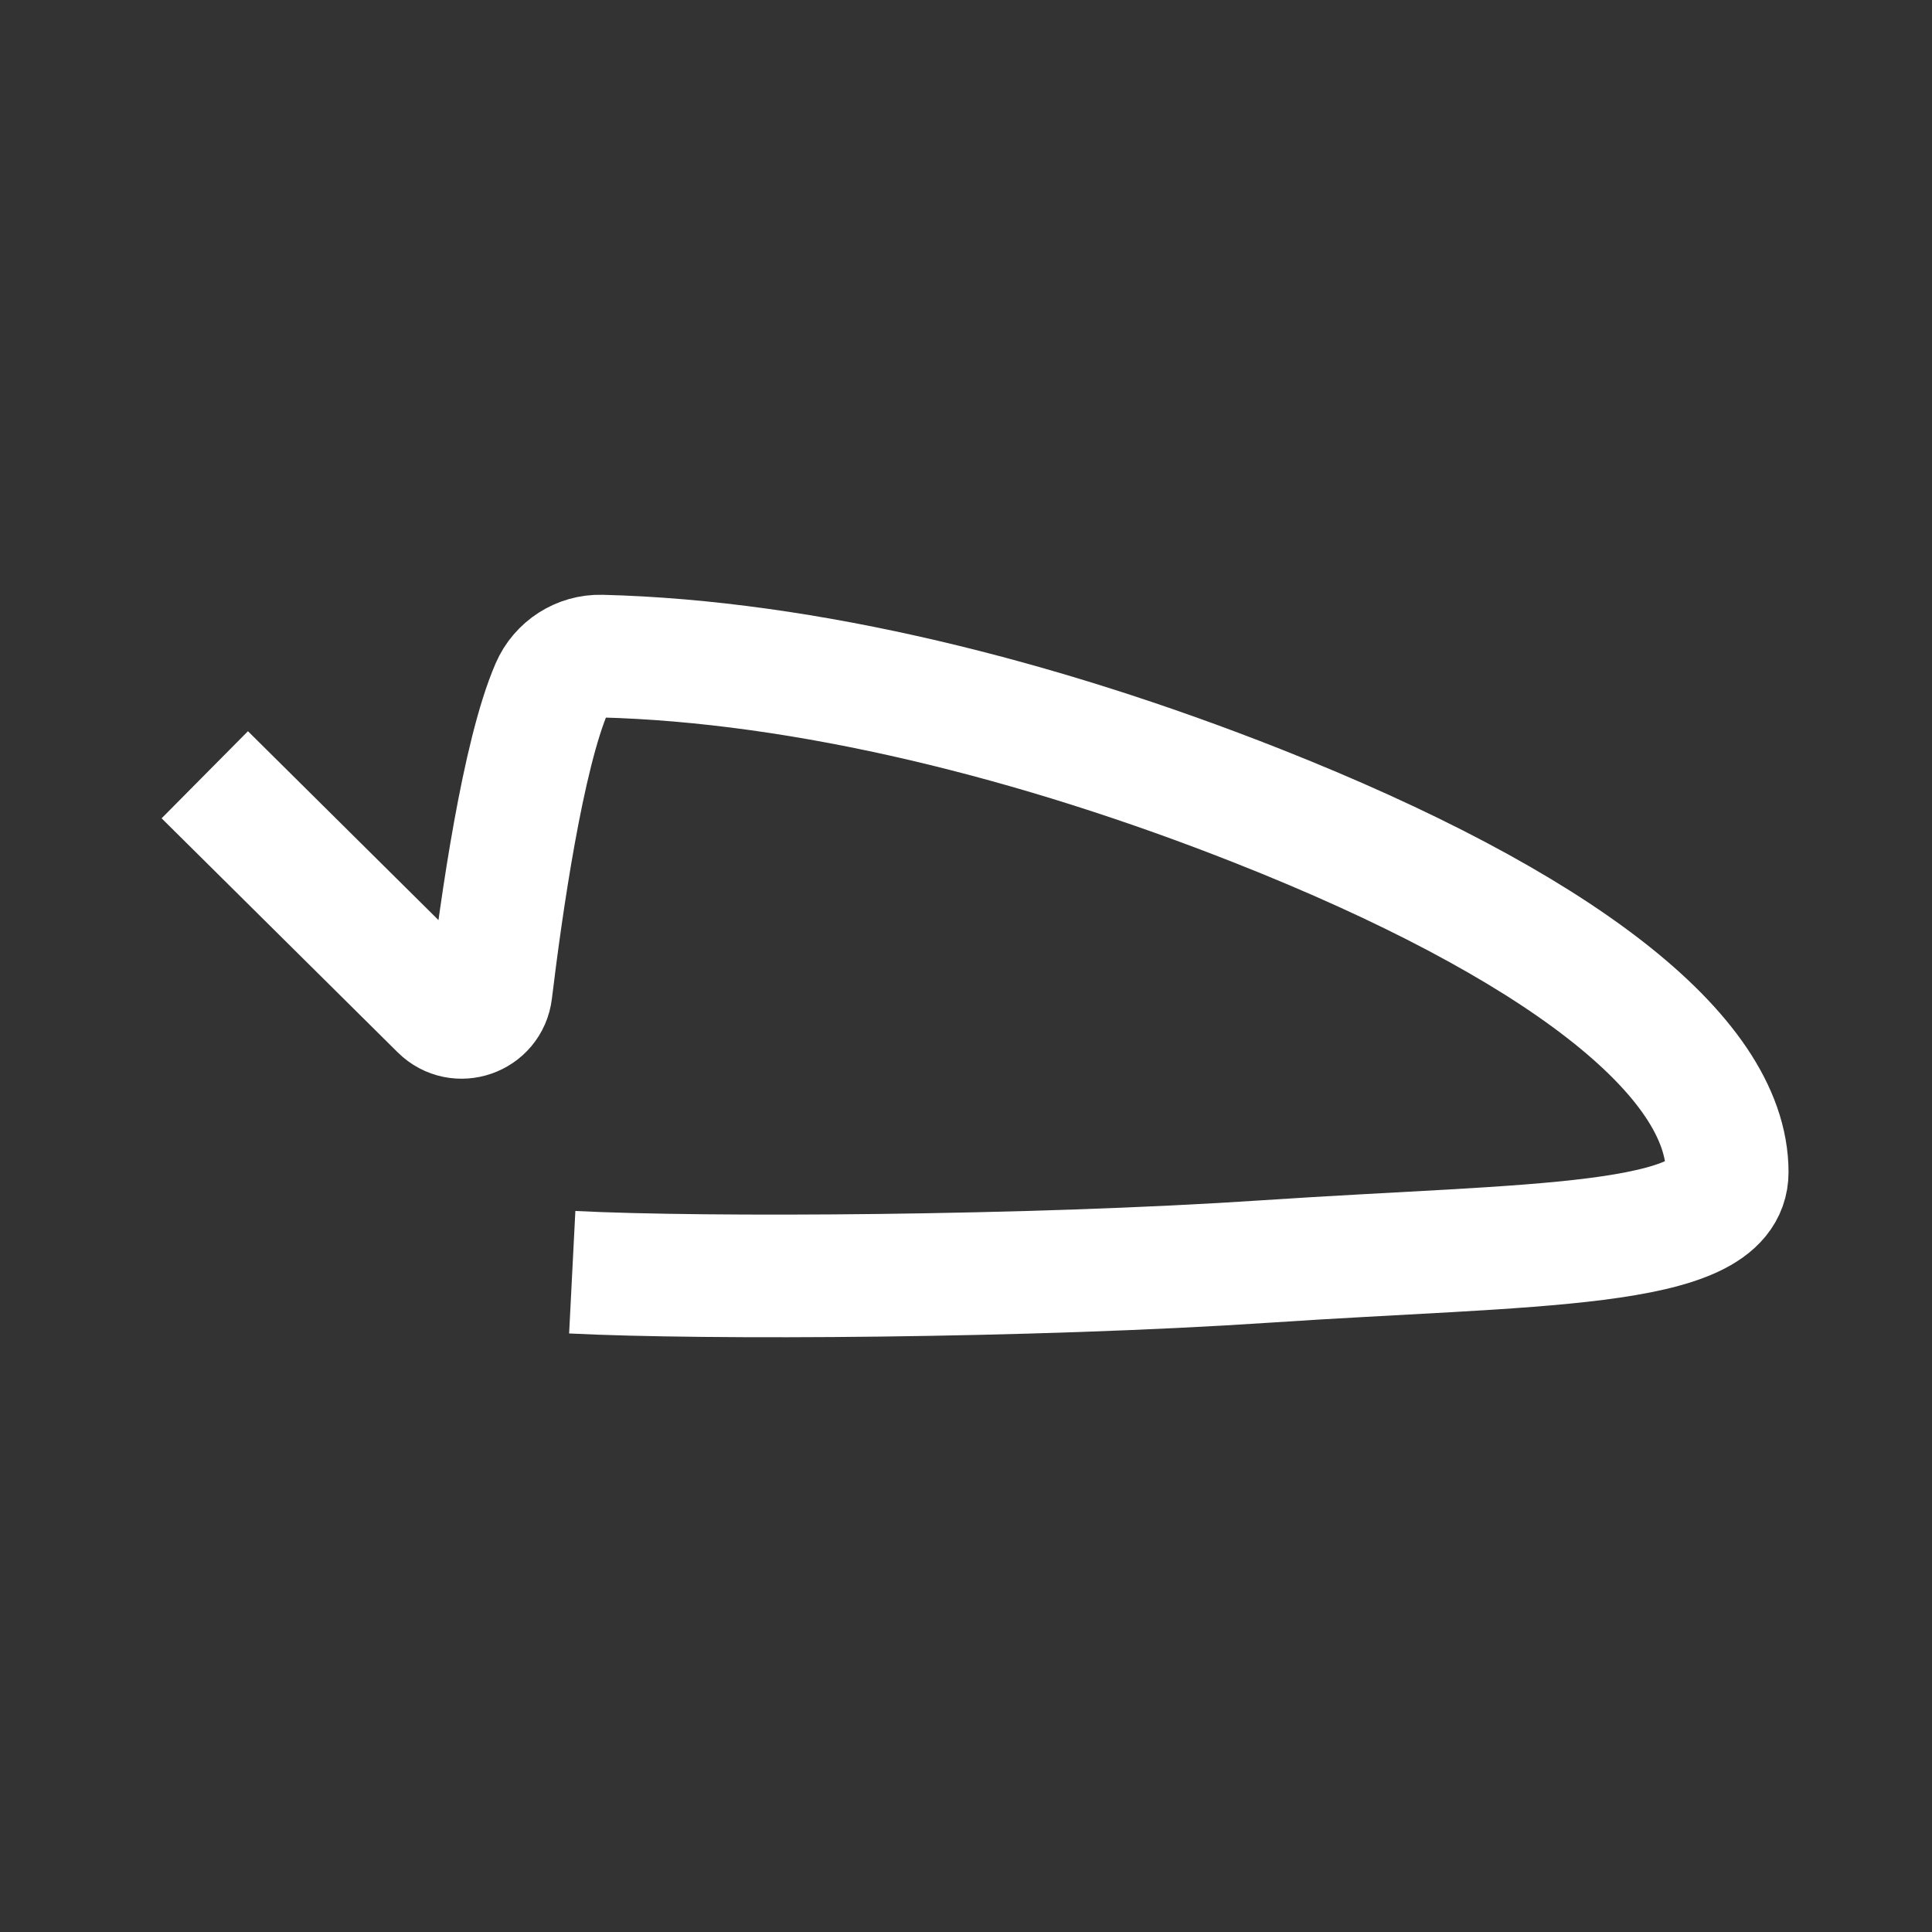 <?xml version="1.0" encoding="UTF-8"?>
<svg id="Ebene_1" data-name="Ebene 1" xmlns="http://www.w3.org/2000/svg" width="1024" height="1024" viewBox="0 0 1024 1024">
  <rect x="0" y="0" width="1024" height="1024" fill="#333333" stroke="none"/>
  <defs>
    <style>
      .cls-1 {
        fill: none;
        stroke: #fff;
        stroke-miterlimit: 10;
        stroke-width: 65px;
      }
    </style>
  </defs>
  <path class="cls-1" d="m108.54,410.64l125.12,124.04c9.26,9.18,25.02,3.7,26.59-9.24,5.44-44.99,16.83-125.33,32.29-160.98,4.5-10.37,14.8-17,26.1-16.71,108.38,2.7,231.74,33.5,347.98,79.44,158.31,62.56,248.84,131.89,248.84,194.1,0,40.76-104.33,37.93-243.87,47.28-125.4,8.4-298.51,9.29-368.29,5.73"/>
</svg>